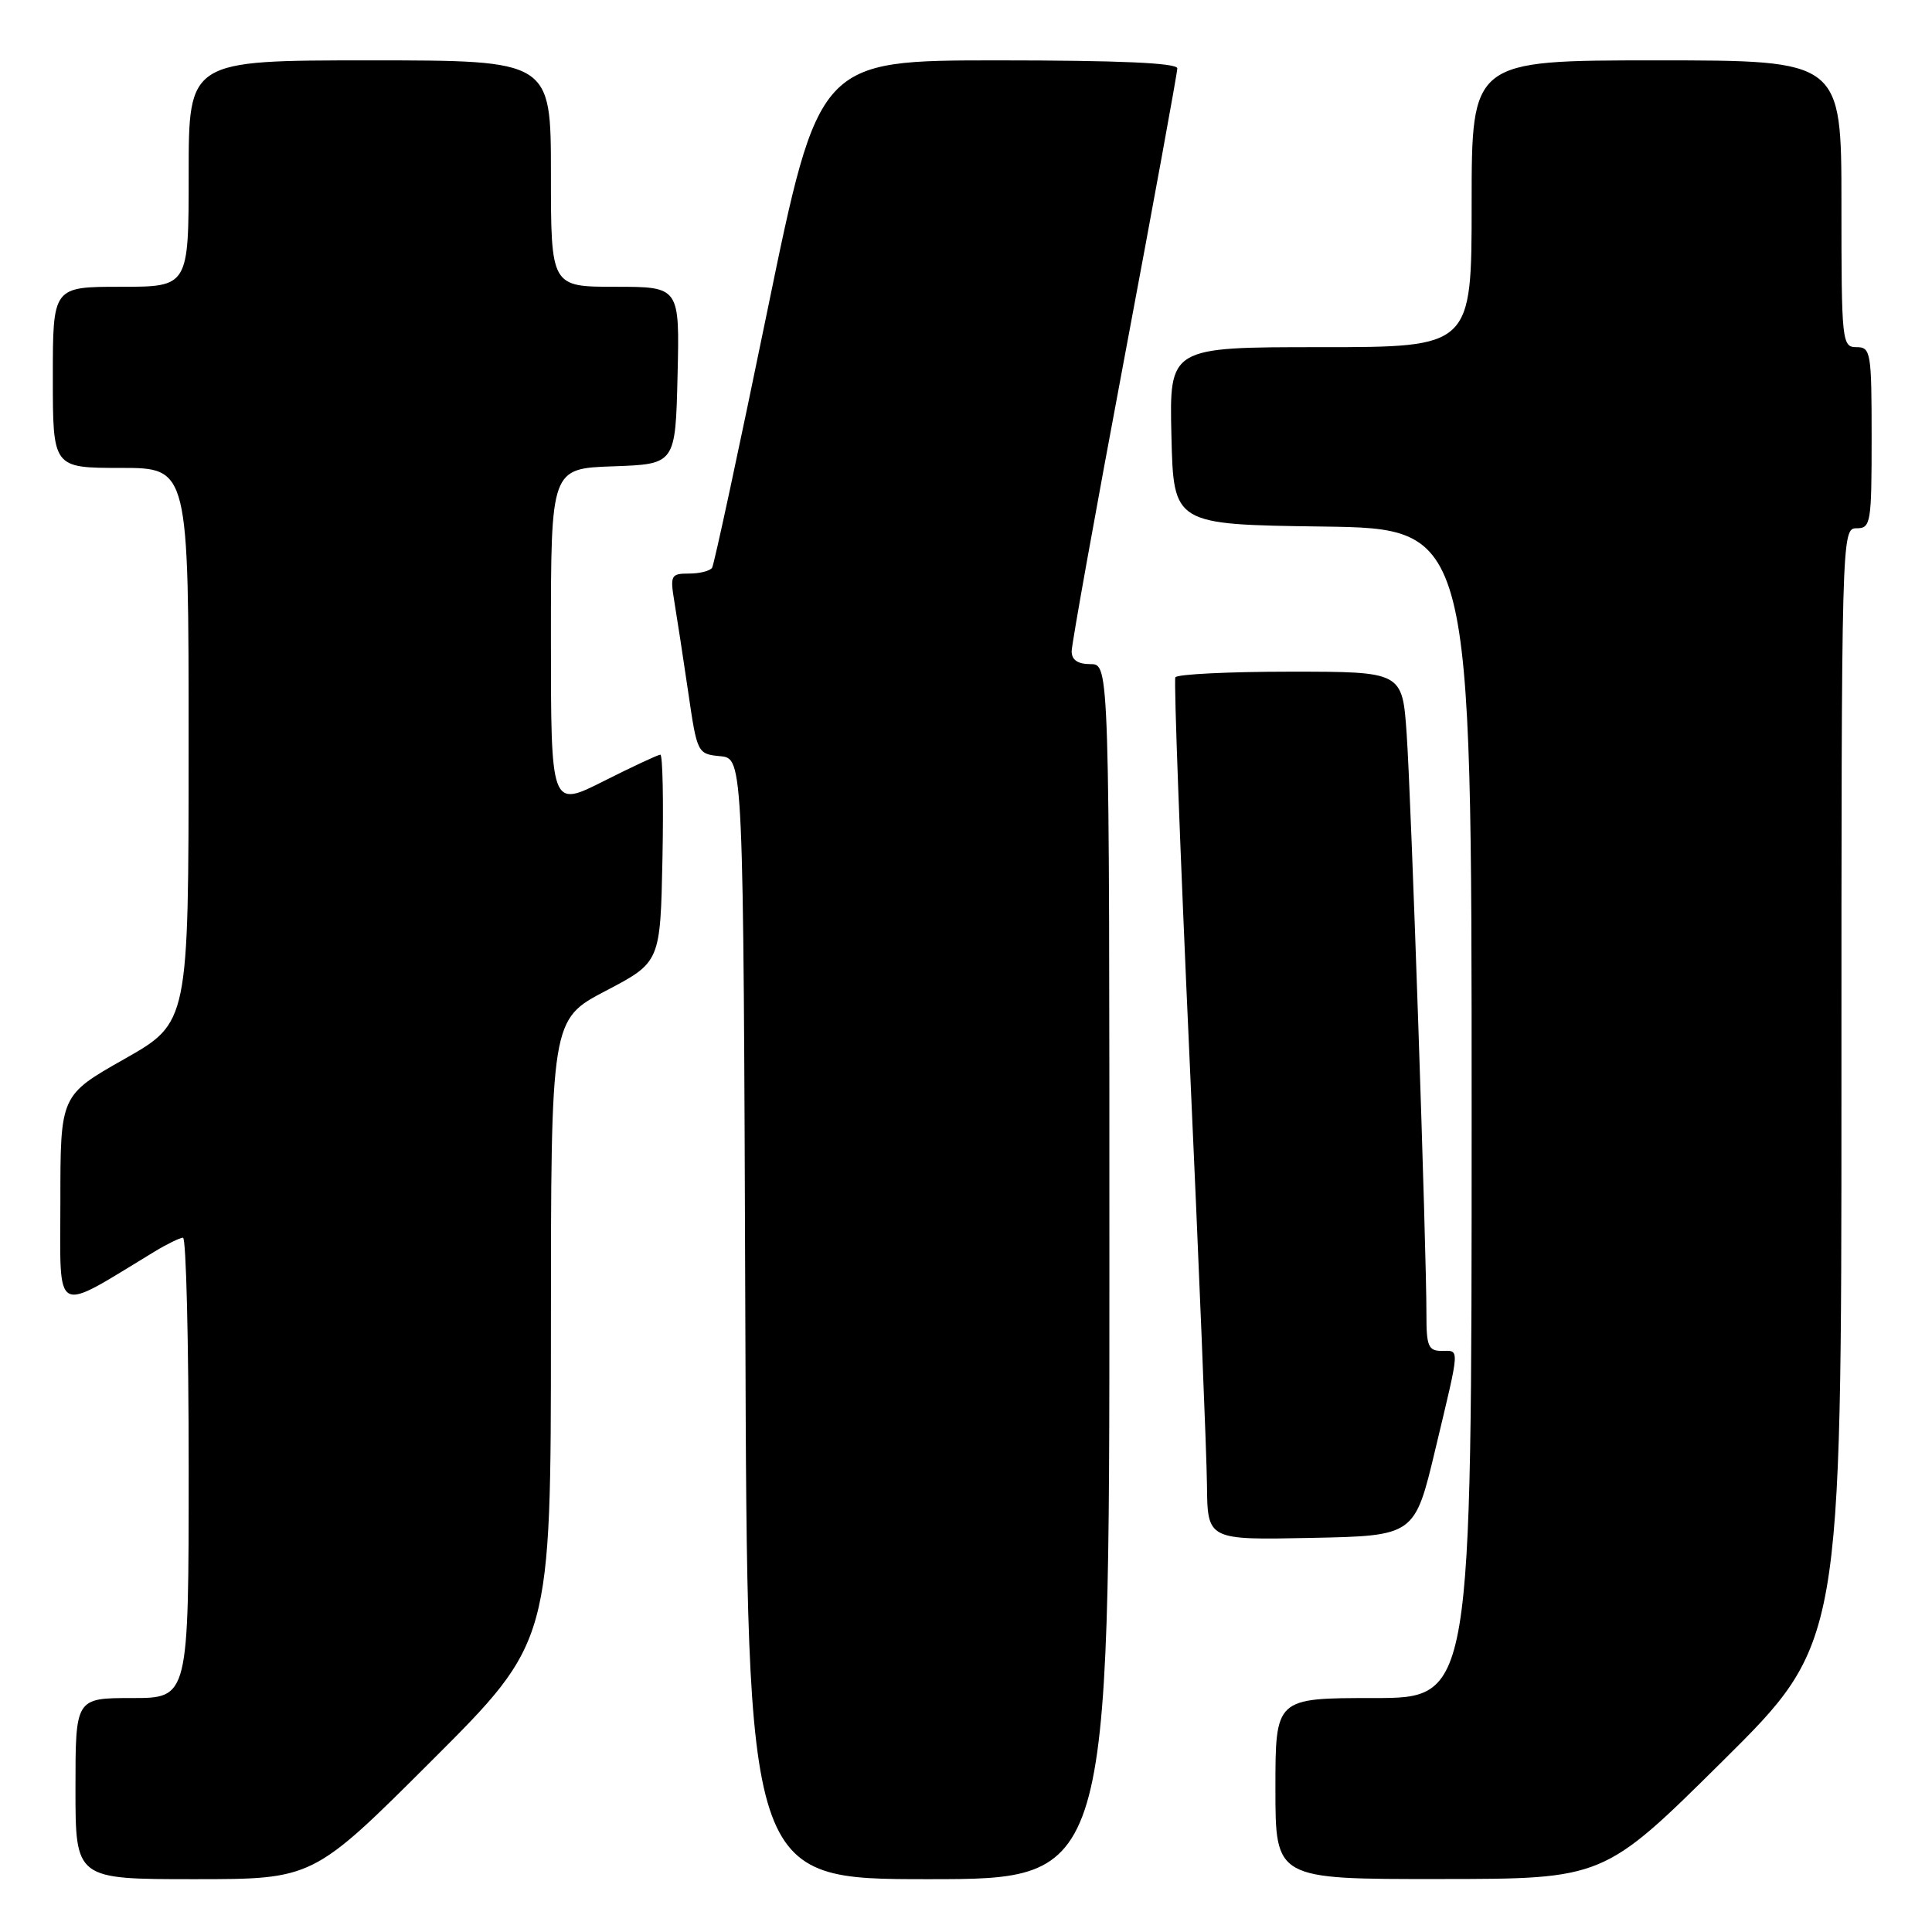 <?xml version="1.0" encoding="UTF-8" standalone="no"?>
<!DOCTYPE svg PUBLIC "-//W3C//DTD SVG 1.1//EN" "http://www.w3.org/Graphics/SVG/1.1/DTD/svg11.dtd" >
<svg xmlns="http://www.w3.org/2000/svg" xmlns:xlink="http://www.w3.org/1999/xlink" version="1.1" viewBox="0 0 256 256">
 <g >
 <path fill="currentColor"
d=" M 57.24 233.26 C 73.00 217.52 73.00 217.52 73.00 176.31 C 73.00 135.10 73.00 135.10 80.25 131.30 C 87.50 127.50 87.50 127.50 87.78 113.75 C 87.93 106.19 87.81 100.00 87.50 100.00 C 87.20 100.00 83.81 101.58 79.98 103.51 C 73.00 107.03 73.00 107.03 73.00 84.55 C 73.00 62.08 73.00 62.08 81.25 61.79 C 89.50 61.50 89.50 61.50 89.78 49.75 C 90.06 38.00 90.06 38.00 81.53 38.00 C 73.00 38.00 73.00 38.00 73.00 23.00 C 73.00 8.00 73.00 8.00 49.00 8.00 C 25.00 8.00 25.00 8.00 25.00 23.00 C 25.00 38.00 25.00 38.00 16.00 38.00 C 7.00 38.00 7.00 38.00 7.00 50.00 C 7.00 62.00 7.00 62.00 16.00 62.00 C 25.00 62.00 25.00 62.00 24.99 98.75 C 24.99 135.50 24.99 135.50 16.49 140.32 C 8.00 145.13 8.00 145.13 8.00 159.16 C 8.00 174.66 6.90 174.07 20.50 165.83 C 22.15 164.83 23.84 164.01 24.25 164.00 C 24.66 164.00 25.00 177.72 25.00 194.50 C 25.00 225.00 25.00 225.00 17.50 225.00 C 10.00 225.00 10.00 225.00 10.00 237.00 C 10.00 249.00 10.00 249.00 25.74 249.00 C 41.48 249.00 41.48 249.00 57.24 233.26 Z  M 147.00 168.50 C 147.00 88.00 147.00 88.00 144.50 88.00 C 142.81 88.00 142.00 87.45 142.00 86.30 C 142.00 85.37 145.15 67.84 149.00 47.36 C 152.85 26.87 156.00 9.64 156.00 9.06 C 156.00 8.34 148.28 8.00 132.25 8.00 C 108.50 8.00 108.50 8.00 101.67 41.22 C 97.92 59.49 94.63 74.79 94.36 75.22 C 94.10 75.65 92.72 76.00 91.31 76.00 C 88.89 76.00 88.78 76.23 89.36 79.75 C 89.70 81.81 90.53 87.19 91.19 91.70 C 92.37 99.81 92.42 99.91 95.44 100.20 C 98.50 100.50 98.50 100.50 98.76 174.75 C 99.01 249.00 99.01 249.00 123.01 249.00 C 147.00 249.00 147.00 249.00 147.00 168.50 Z  M 228.25 233.36 C 244.00 217.75 244.00 217.75 244.00 143.87 C 244.00 70.67 244.02 70.00 246.00 70.00 C 247.89 70.00 248.00 69.33 248.00 58.00 C 248.00 46.67 247.89 46.00 246.00 46.00 C 244.07 46.00 244.00 45.33 244.00 27.00 C 244.00 8.00 244.00 8.00 219.50 8.00 C 195.00 8.00 195.00 8.00 195.00 27.00 C 195.00 46.00 195.00 46.00 174.97 46.00 C 154.94 46.00 154.94 46.00 155.22 57.75 C 155.50 69.50 155.50 69.50 175.25 69.77 C 195.00 70.04 195.00 70.04 195.00 147.52 C 195.00 225.00 195.00 225.00 182.00 225.00 C 169.00 225.00 169.00 225.00 169.00 237.00 C 169.00 249.00 169.00 249.00 190.75 248.98 C 212.50 248.97 212.50 248.97 228.25 233.36 Z  M 190.20 192.00 C 193.51 178.14 193.45 179.00 191.00 179.00 C 189.28 179.00 189.00 178.34 189.01 174.25 C 189.03 165.83 186.99 105.77 186.39 97.25 C 185.82 89.00 185.82 89.00 170.97 89.00 C 162.80 89.00 155.95 89.34 155.74 89.75 C 155.53 90.16 156.37 112.77 157.61 140.00 C 158.85 167.23 159.89 192.78 159.93 196.78 C 160.00 204.06 160.00 204.06 173.73 203.78 C 187.46 203.50 187.46 203.50 190.20 192.00 Z "/>
</g>
</svg>